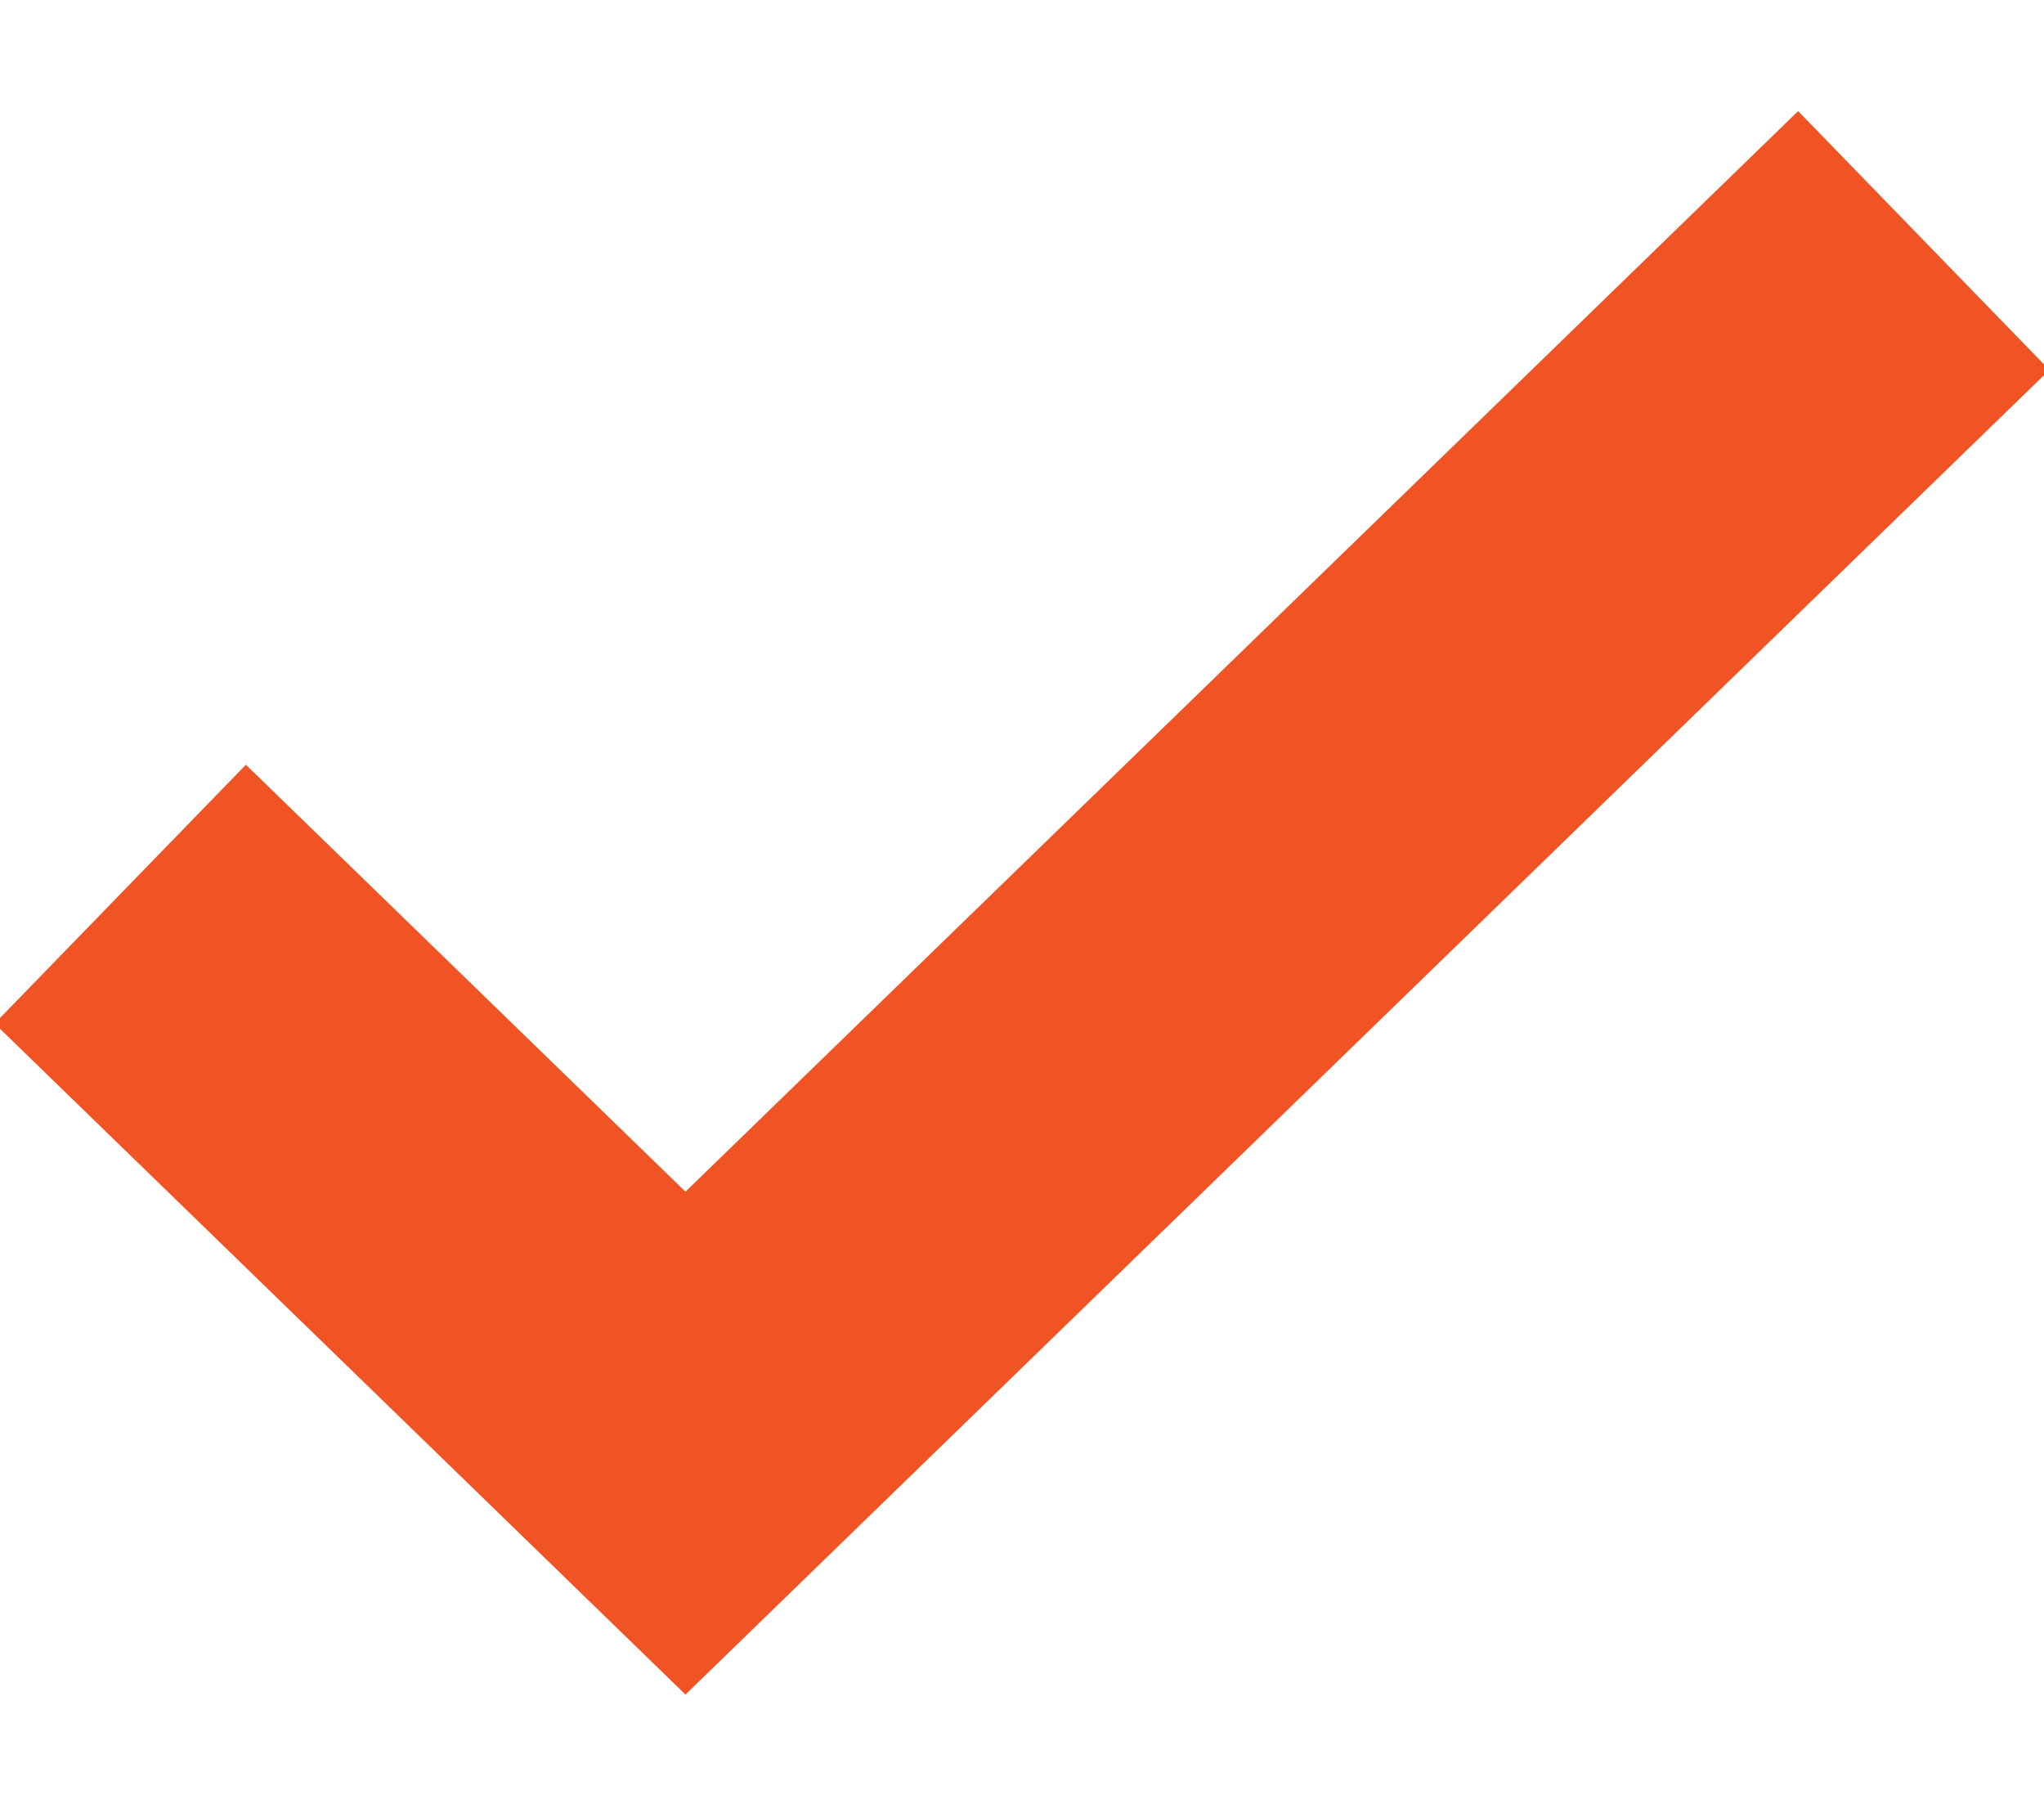 <?xml version="1.0" encoding="UTF-8"?>
<svg width="17px" height="15px" viewBox="0 0 17 15" version="1.1" xmlns="http://www.w3.org/2000/svg" xmlns:xlink="http://www.w3.org/1999/xlink">
    <!-- Generator: Sketch 51.2 (57519) - http://www.bohemiancoding.com/sketch -->
    <title>check</title>
    <desc>Created with Sketch.</desc>
    <defs></defs>
    <g id="01_Desktop" stroke="none" stroke-width="1" fill="none" fill-rule="evenodd">
        <g id="20_Mieten_Detail" transform="translate(-291, -1240)" stroke="#F15424" stroke-width="3">
            <polyline id="check" points="292 1247.435 296.701 1252 307 1242"></polyline>
        </g>
    </g>
</svg>